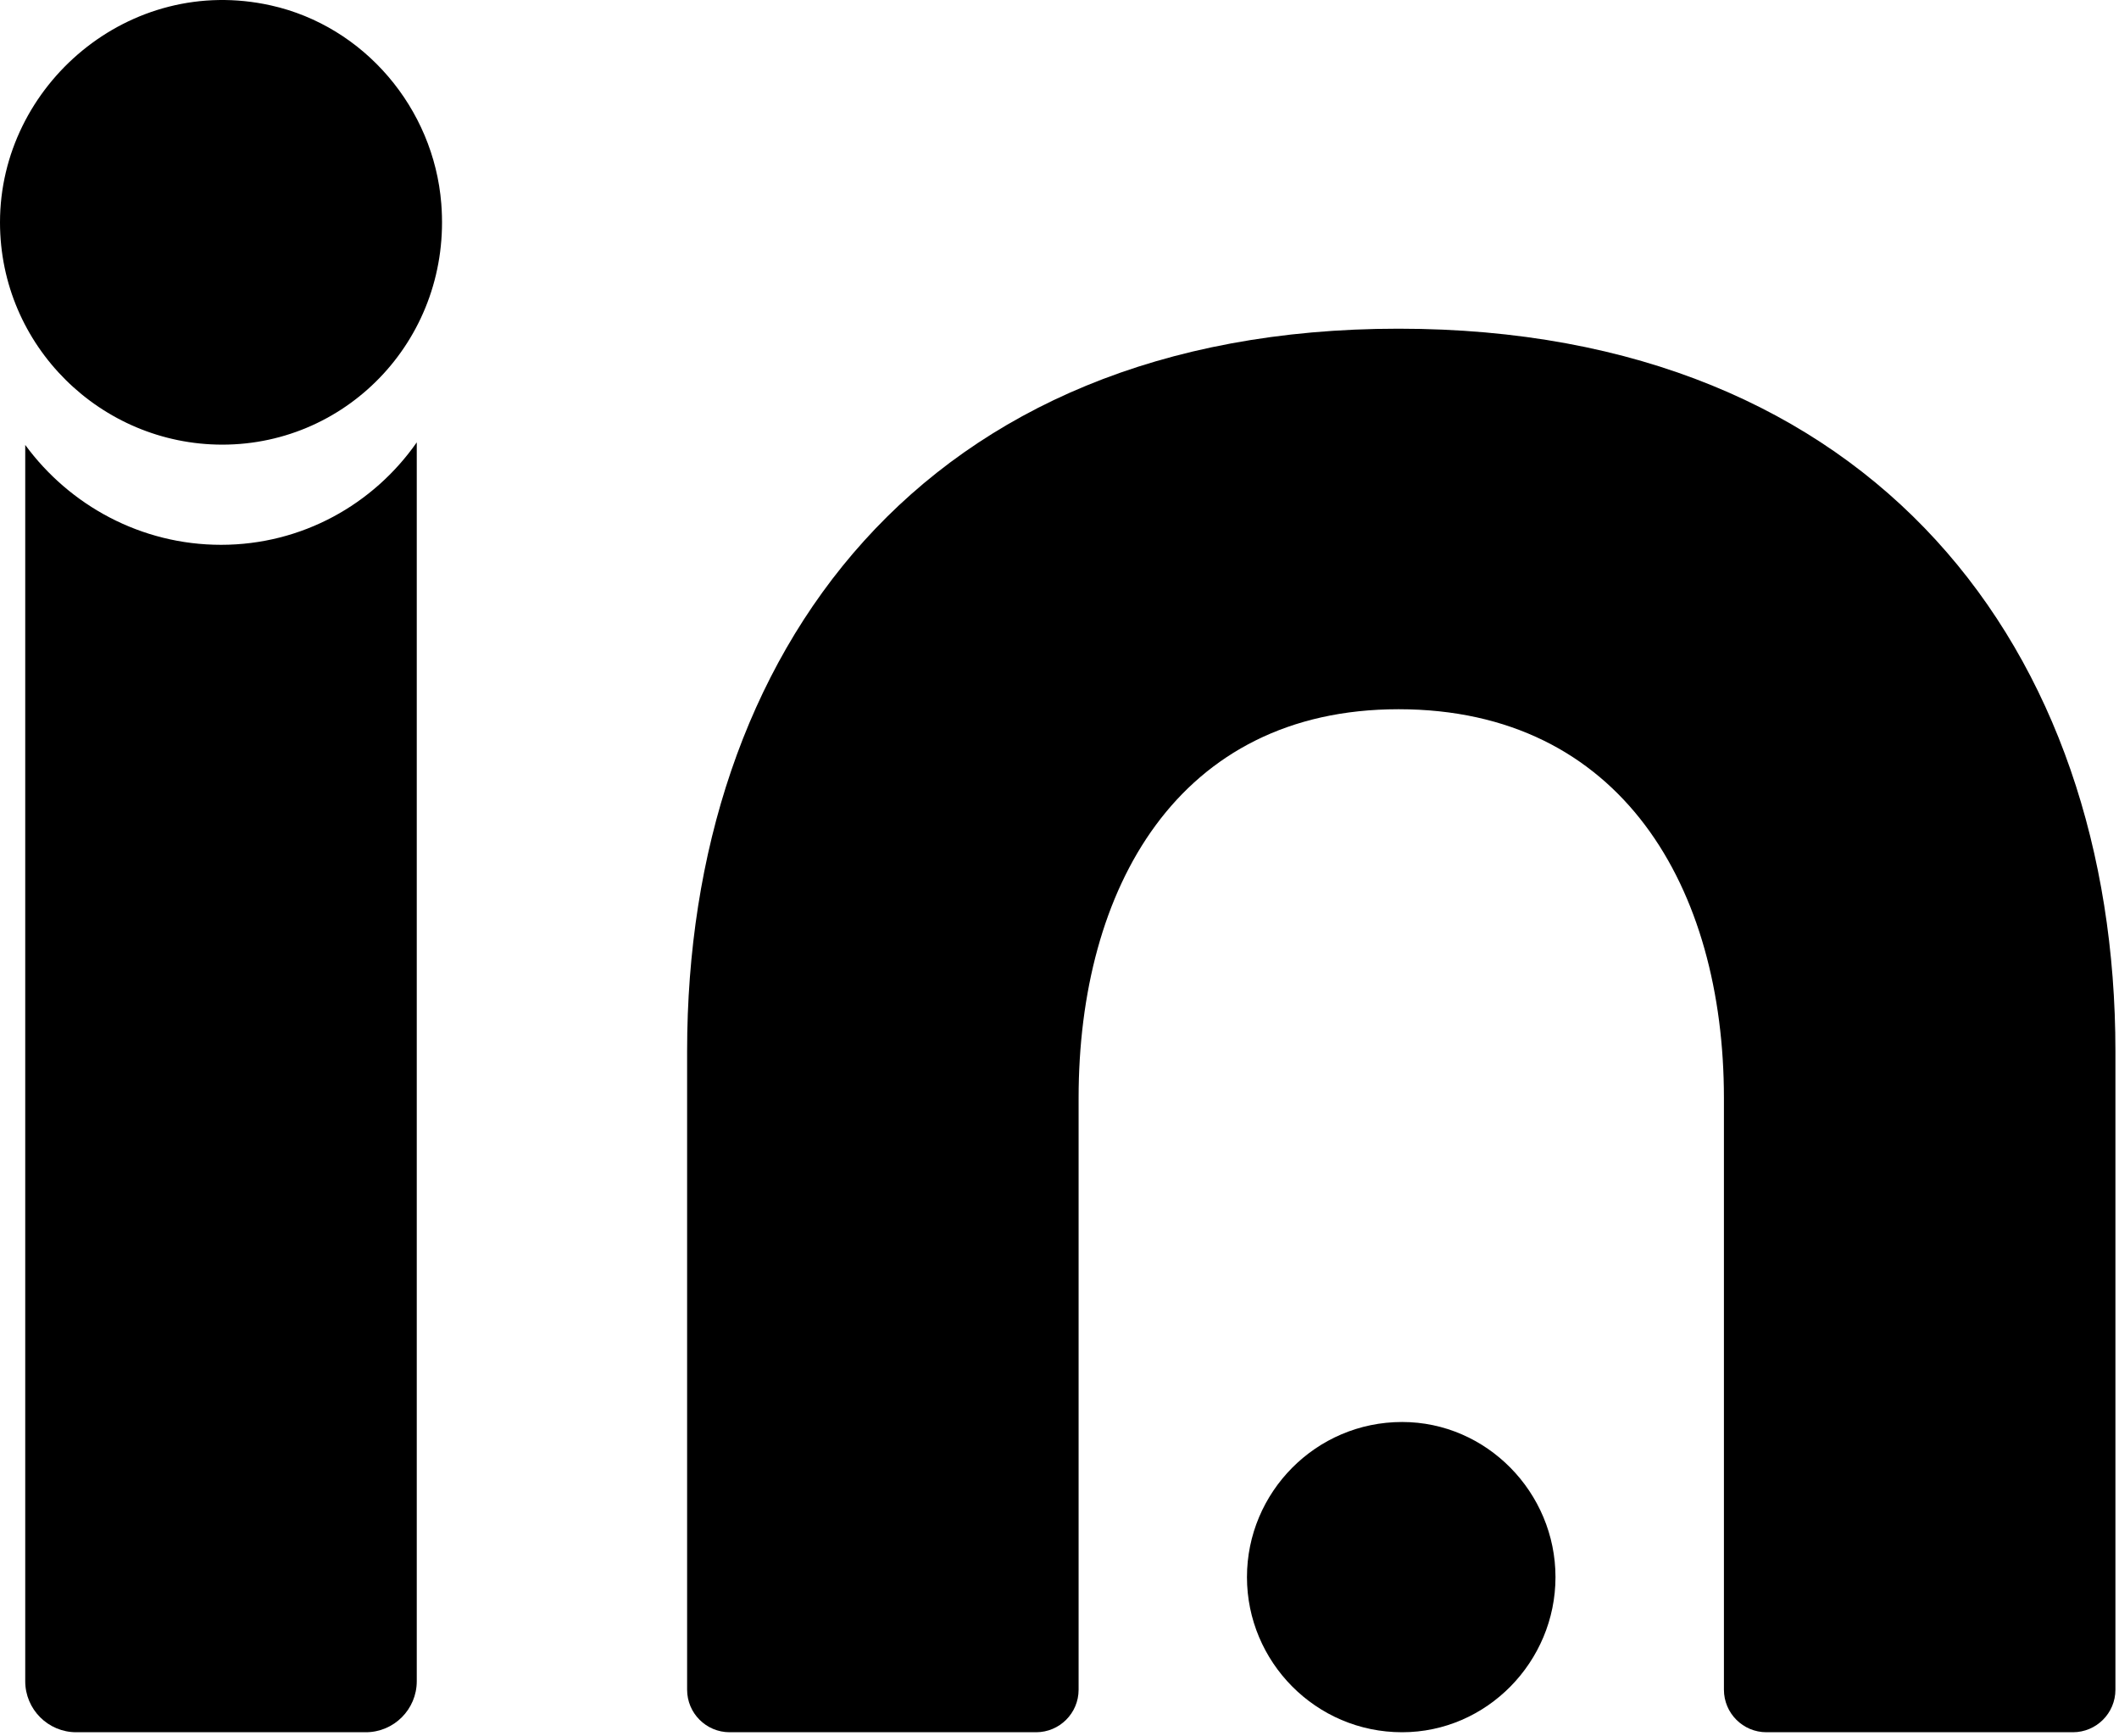 <svg width="509" height="417" viewBox="0 0 509 417" fill="none" xmlns="http://www.w3.org/2000/svg">
<g clip-path="url(#clip0_91_996)">
<path d="M0 53.4C0 20.45 31.06 -6.29 65.07 1.3C87.5 6.3 104.18 26 106 48.91C108.53 80.71 83.97 106.8 53.39 106.8C24.27 106.79 0 83.13 0 53.4Z" fill="black"/>
<path d="M53.09 130.86C33.93 130.86 16.74 121.43 6.06 106.87V403.81C6.06 410.58 11.55 416.07 18.32 416.07H87.85C94.62 416.07 100.11 410.58 100.11 403.81V106.25C89.68 121.17 72.52 130.86 53.09 130.86Z" fill="black"/>
<path d="M259.09 263.74V405.85C259.09 411.5 254.51 416.07 248.87 416.07H175.27C169.62 416.07 165.05 411.49 165.05 405.85V252.48C165.05 157.1 221.35 78.95 335.93 78.95C450.51 78.95 508.14 156.44 508.14 252.48V405.85C508.14 411.5 503.56 416.07 497.92 416.07H424.32C418.67 416.07 414.1 411.49 414.1 405.85V263.74C414.1 213.4 389.59 170.35 335.94 170.35C282.94 170.35 259.09 213.4 259.09 263.74Z" fill="black"/>
<path d="M299.53 378.81C299.53 358.49 316.04 341.55 336.8 341.55C357.12 341.55 373.64 358.49 373.64 378.81C373.64 399.14 357.13 416.07 336.8 416.07C316.05 416.07 299.53 399.14 299.53 378.81Z" fill="black"/>
</g>
<defs>
<clipPath id="clip0_91_996">
<rect width="508.13" height="416.07" fill="white"/>
</clipPath>
</defs>
</svg>
